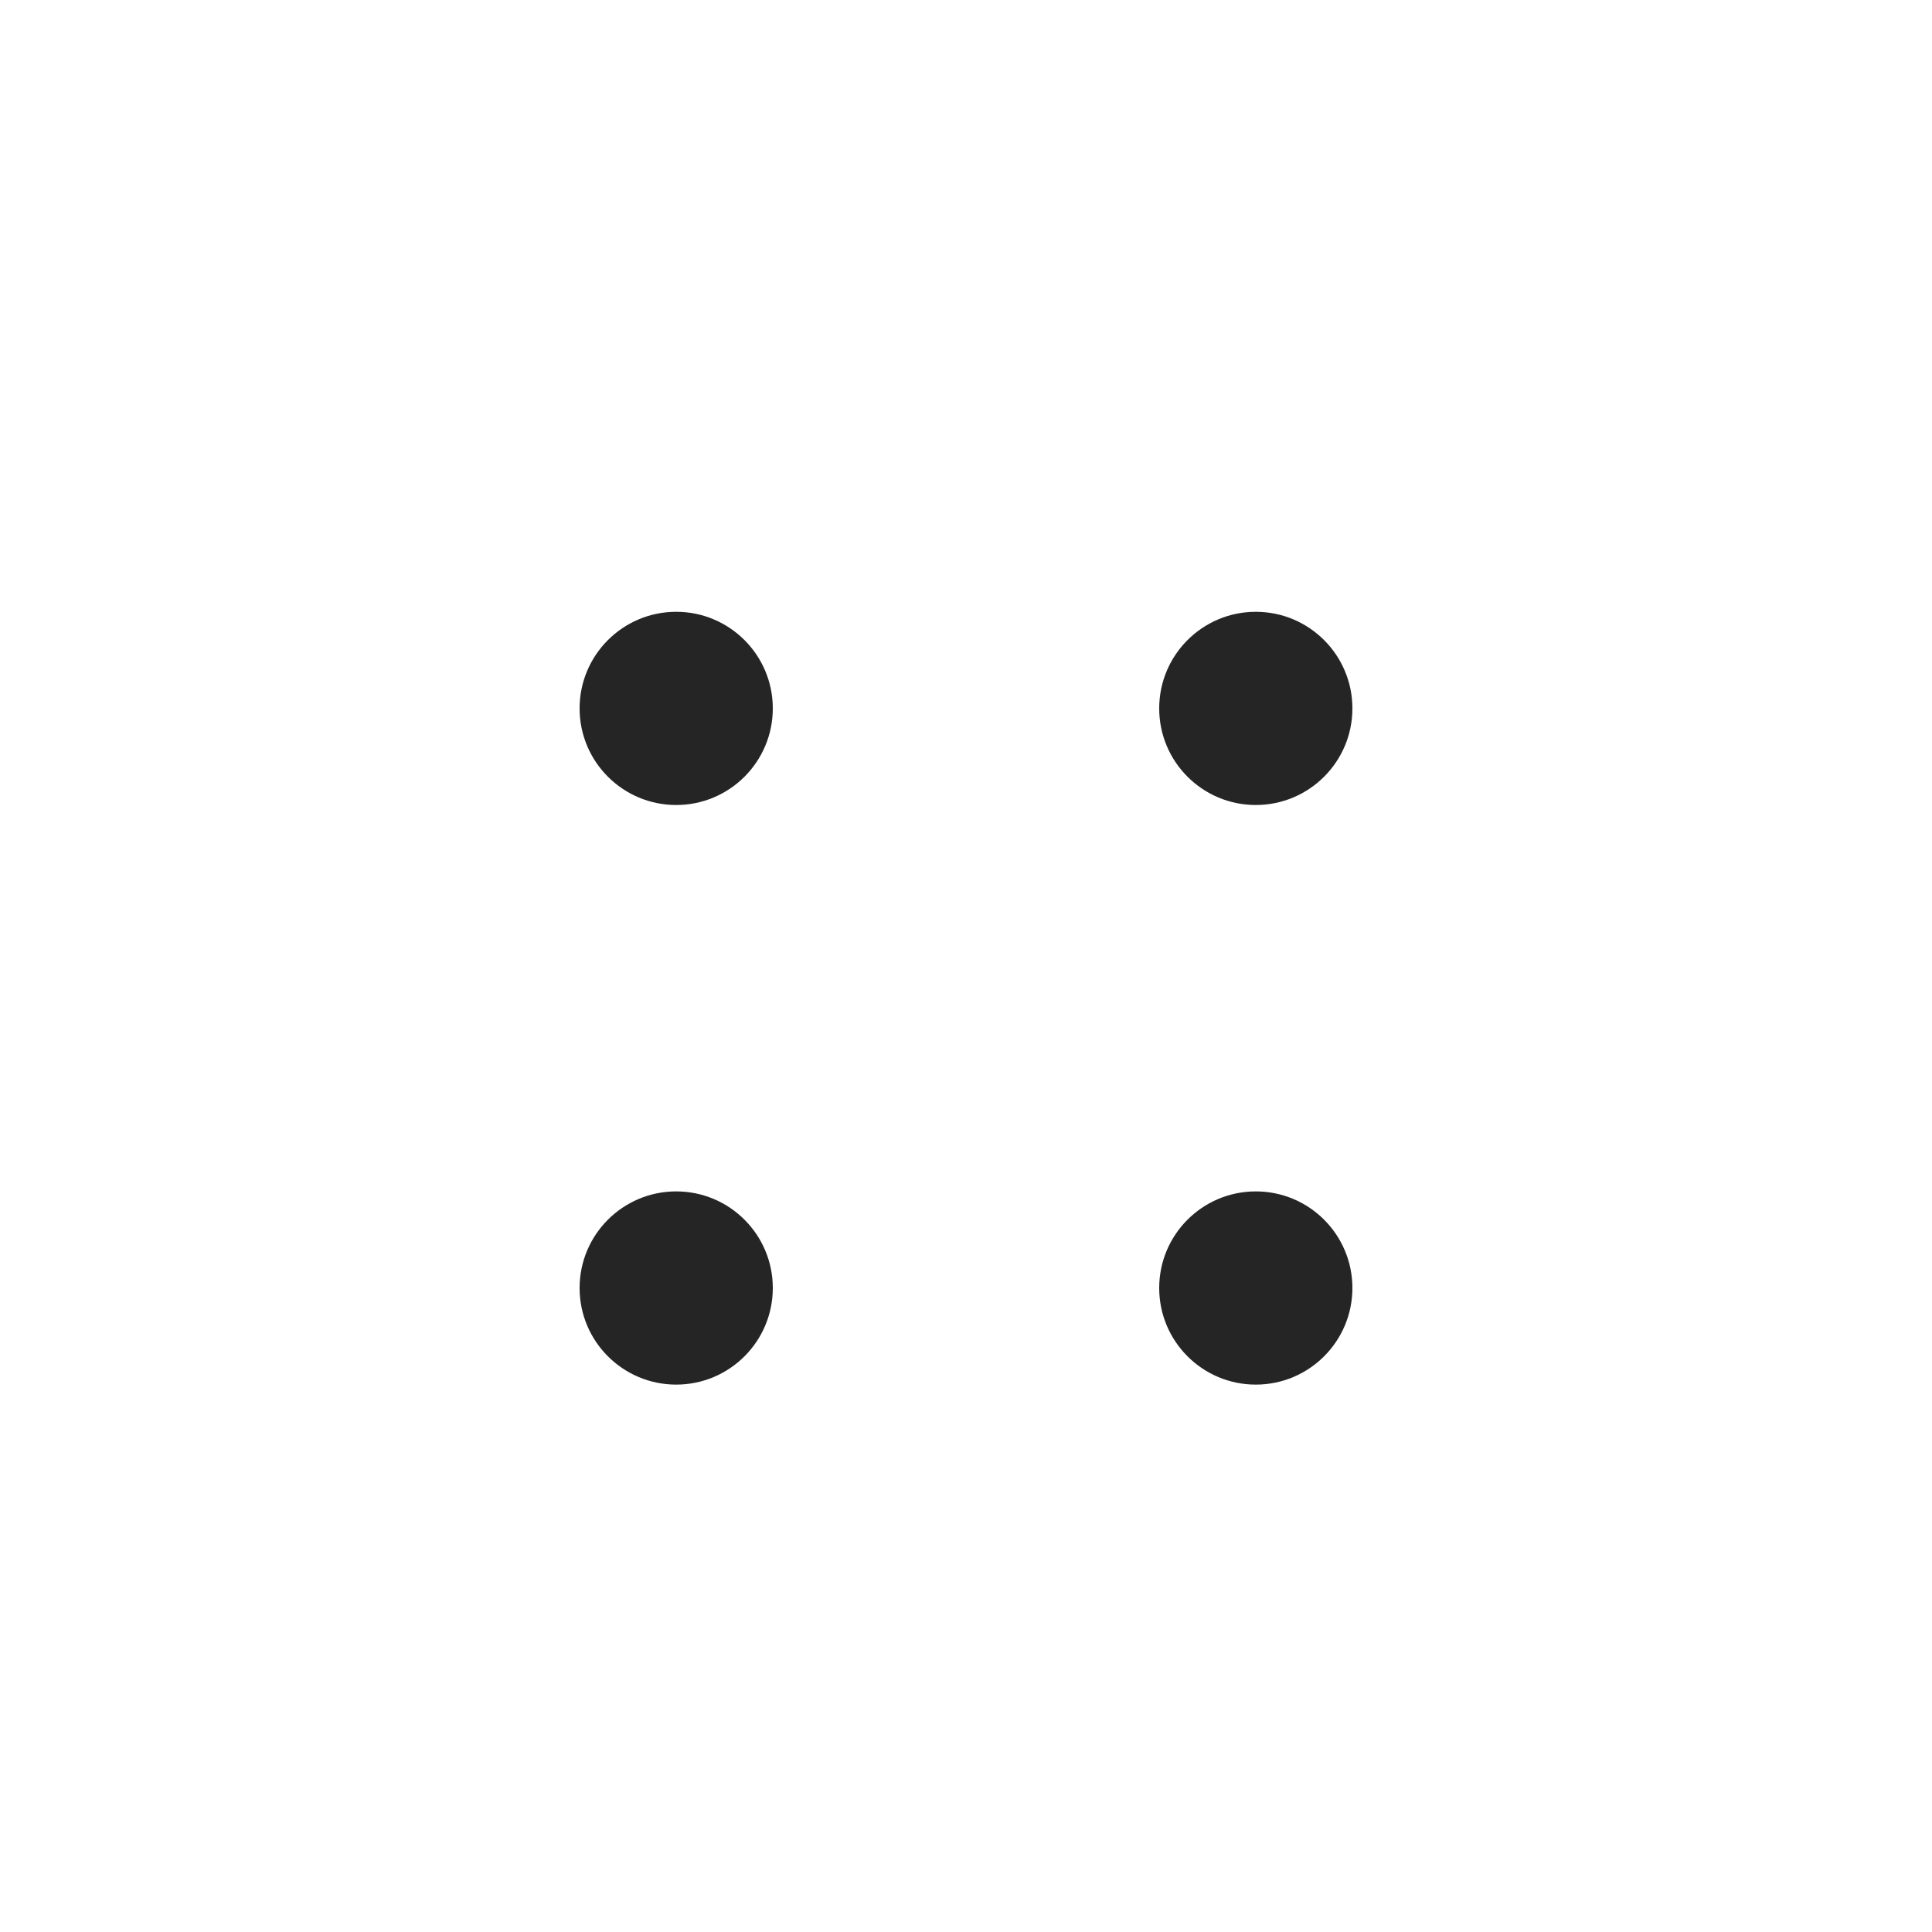 <svg width="240" height="240" viewBox="0 0 240 240" fill="none" xmlns="http://www.w3.org/2000/svg">
<g filter="url(#filter0_ddd_1_383)">
<path d="M40 56C40 44.954 48.954 36 60 36H180C191.046 36 200 44.954 200 56V176C200 187.046 191.046 196 180 196H60C48.954 196 40 187.046 40 176V56Z" fill="white"/>
<path d="M96 80C96 86.627 90.627 92 84 92C77.373 92 72 86.627 72 80C72 73.373 77.373 68 84 68C90.627 68 96 73.373 96 80Z" fill="#252525"/>
<path d="M168 152C168 158.627 162.627 164 156 164C149.373 164 144 158.627 144 152C144 145.373 149.373 140 156 140C162.627 140 168 145.373 168 152Z" fill="#252525"/>
<path d="M168 80C168 86.627 162.627 92 156 92C149.373 92 144 86.627 144 80C144 73.373 149.373 68 156 68C162.627 68 168 73.373 168 80Z" fill="#252525"/>
<path d="M96 152C96 158.627 90.627 164 84 164C77.373 164 72 158.627 72 152C72 145.373 77.373 140 84 140C90.627 140 96 145.373 96 152Z" fill="#252525"/>
</g>
<defs>
<filter id="filter0_ddd_1_383" x="0" y="0" width="240" height="240" filterUnits="userSpaceOnUse" color-interpolation-filters="sRGB">
<feFlood flood-opacity="0" result="BackgroundImageFix"/>
<feColorMatrix in="SourceAlpha" type="matrix" values="0 0 0 0 0 0 0 0 0 0 0 0 0 0 0 0 0 0 127 0" result="hardAlpha"/>
<feOffset dy="4"/>
<feGaussianBlur stdDeviation="20"/>
<feComposite in2="hardAlpha" operator="out"/>
<feColorMatrix type="matrix" values="0 0 0 0 0.933 0 0 0 0 0.933 0 0 0 0 0.933 0 0 0 1 0"/>
<feBlend mode="normal" in2="BackgroundImageFix" result="effect1_dropShadow_1_383"/>
<feColorMatrix in="SourceAlpha" type="matrix" values="0 0 0 0 0 0 0 0 0 0 0 0 0 0 0 0 0 0 127 0" result="hardAlpha"/>
<feOffset dy="4"/>
<feGaussianBlur stdDeviation="4"/>
<feComposite in2="hardAlpha" operator="out"/>
<feColorMatrix type="matrix" values="0 0 0 0 0.259 0 0 0 0 0.278 0 0 0 0 0.298 0 0 0 0.05 0"/>
<feBlend mode="normal" in2="effect1_dropShadow_1_383" result="effect2_dropShadow_1_383"/>
<feColorMatrix in="SourceAlpha" type="matrix" values="0 0 0 0 0 0 0 0 0 0 0 0 0 0 0 0 0 0 127 0" result="hardAlpha"/>
<feOffset/>
<feGaussianBlur stdDeviation="0.25"/>
<feComposite in2="hardAlpha" operator="out"/>
<feColorMatrix type="matrix" values="0 0 0 0 0.259 0 0 0 0 0.278 0 0 0 0 0.298 0 0 0 0.32 0"/>
<feBlend mode="normal" in2="effect2_dropShadow_1_383" result="effect3_dropShadow_1_383"/>
<feBlend mode="normal" in="SourceGraphic" in2="effect3_dropShadow_1_383" result="shape"/>
</filter>
</defs>
</svg>
